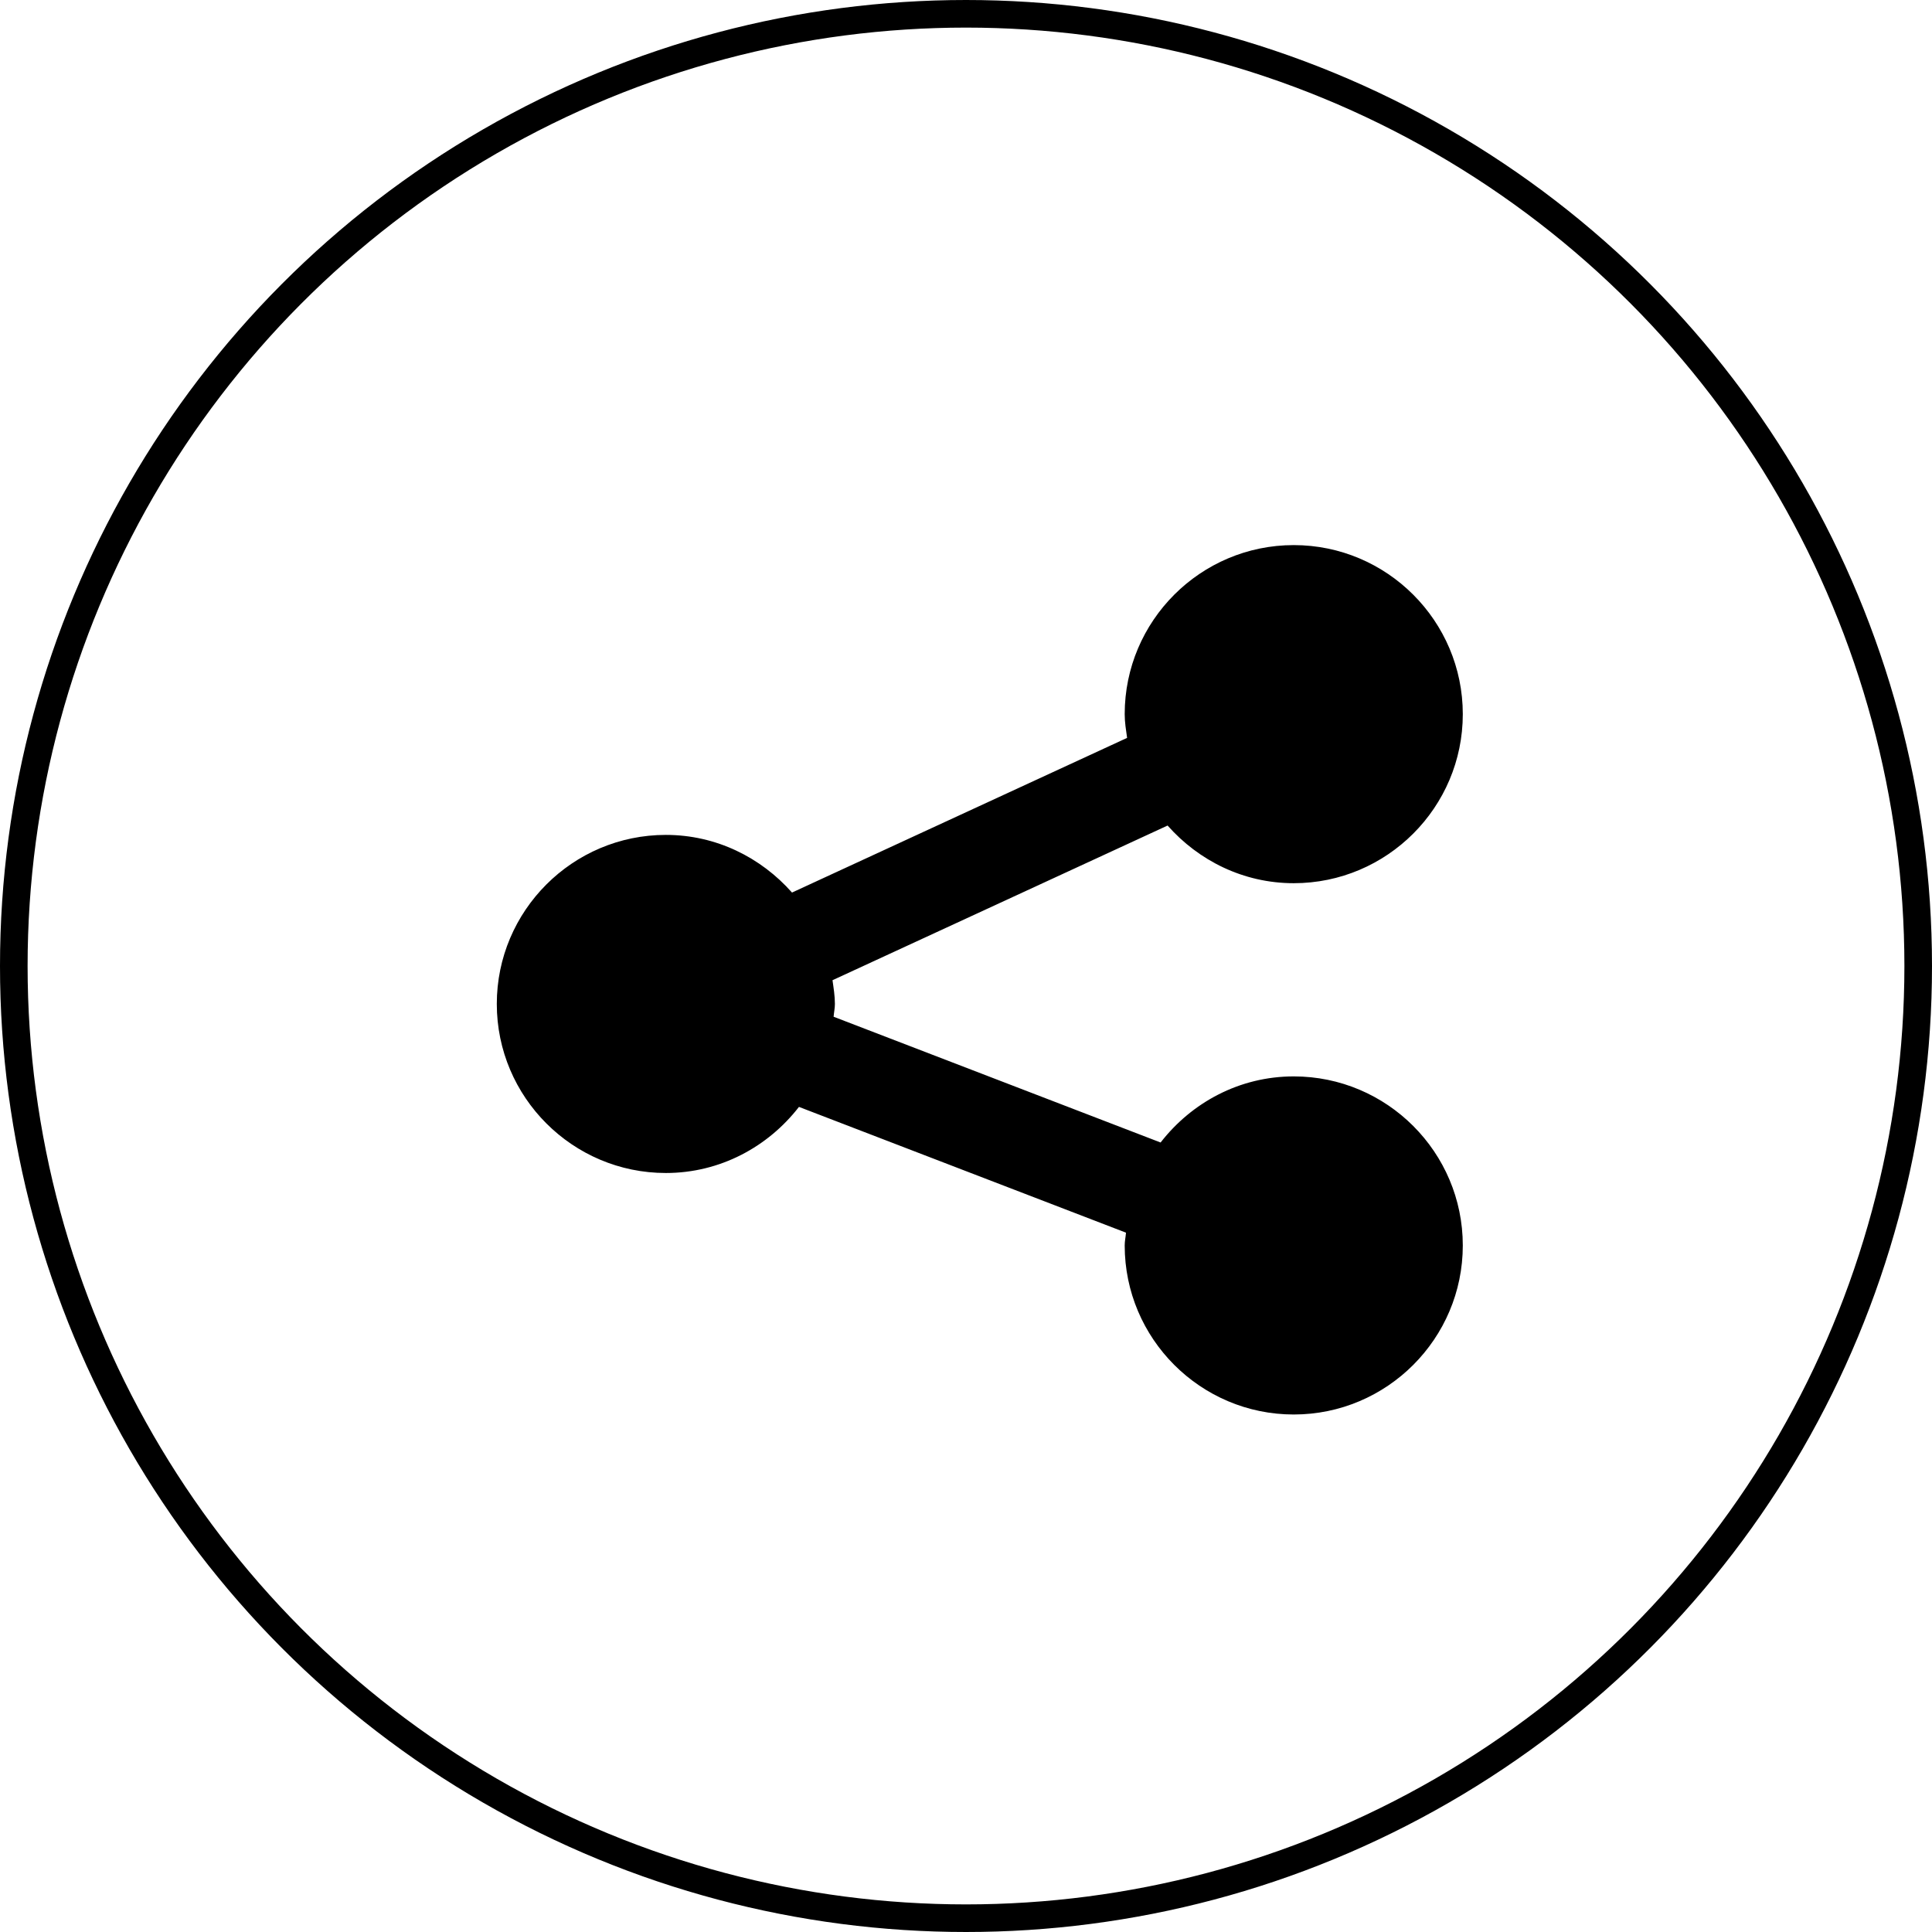 <svg width="70" height="70" viewBox="0 0 70 70" fill="none" xmlns="http://www.w3.org/2000/svg">
<circle cx="35" cy="35" r="34.5" stroke="#000000"/>
<g clip-path="url(#clip0)">
<path d="M46.875 39C44.908 39 43.173 39.949 42.051 41.395L30.203 36.838C30.215 36.683 30.25 36.534 30.25 36.375C30.25 36.081 30.203 35.799 30.163 35.515L42.304 29.911C43.428 31.181 45.05 32 46.875 32C50.252 32 53 29.252 53 25.875C53 22.498 50.252 19.75 46.875 19.75C43.498 19.75 40.75 22.498 40.75 25.875C40.75 26.169 40.797 26.451 40.837 26.735L28.696 32.339C27.572 31.069 25.95 30.25 24.125 30.25C20.748 30.25 18 32.998 18 36.375C18 39.752 20.748 42.5 24.125 42.5C26.092 42.5 27.827 41.551 28.948 40.105L40.797 44.662C40.785 44.817 40.75 44.966 40.75 45.125C40.75 48.502 43.498 51.25 46.875 51.25C50.252 51.25 53 48.502 53 45.125C53 41.748 50.252 39 46.875 39Z" fill="#000000"/>
</g>
<defs>
<clipPath id="clip0">
<rect width="35" height="35" fill="white" transform="translate(18 18)"/>
</clipPath>
</defs>
</svg>

